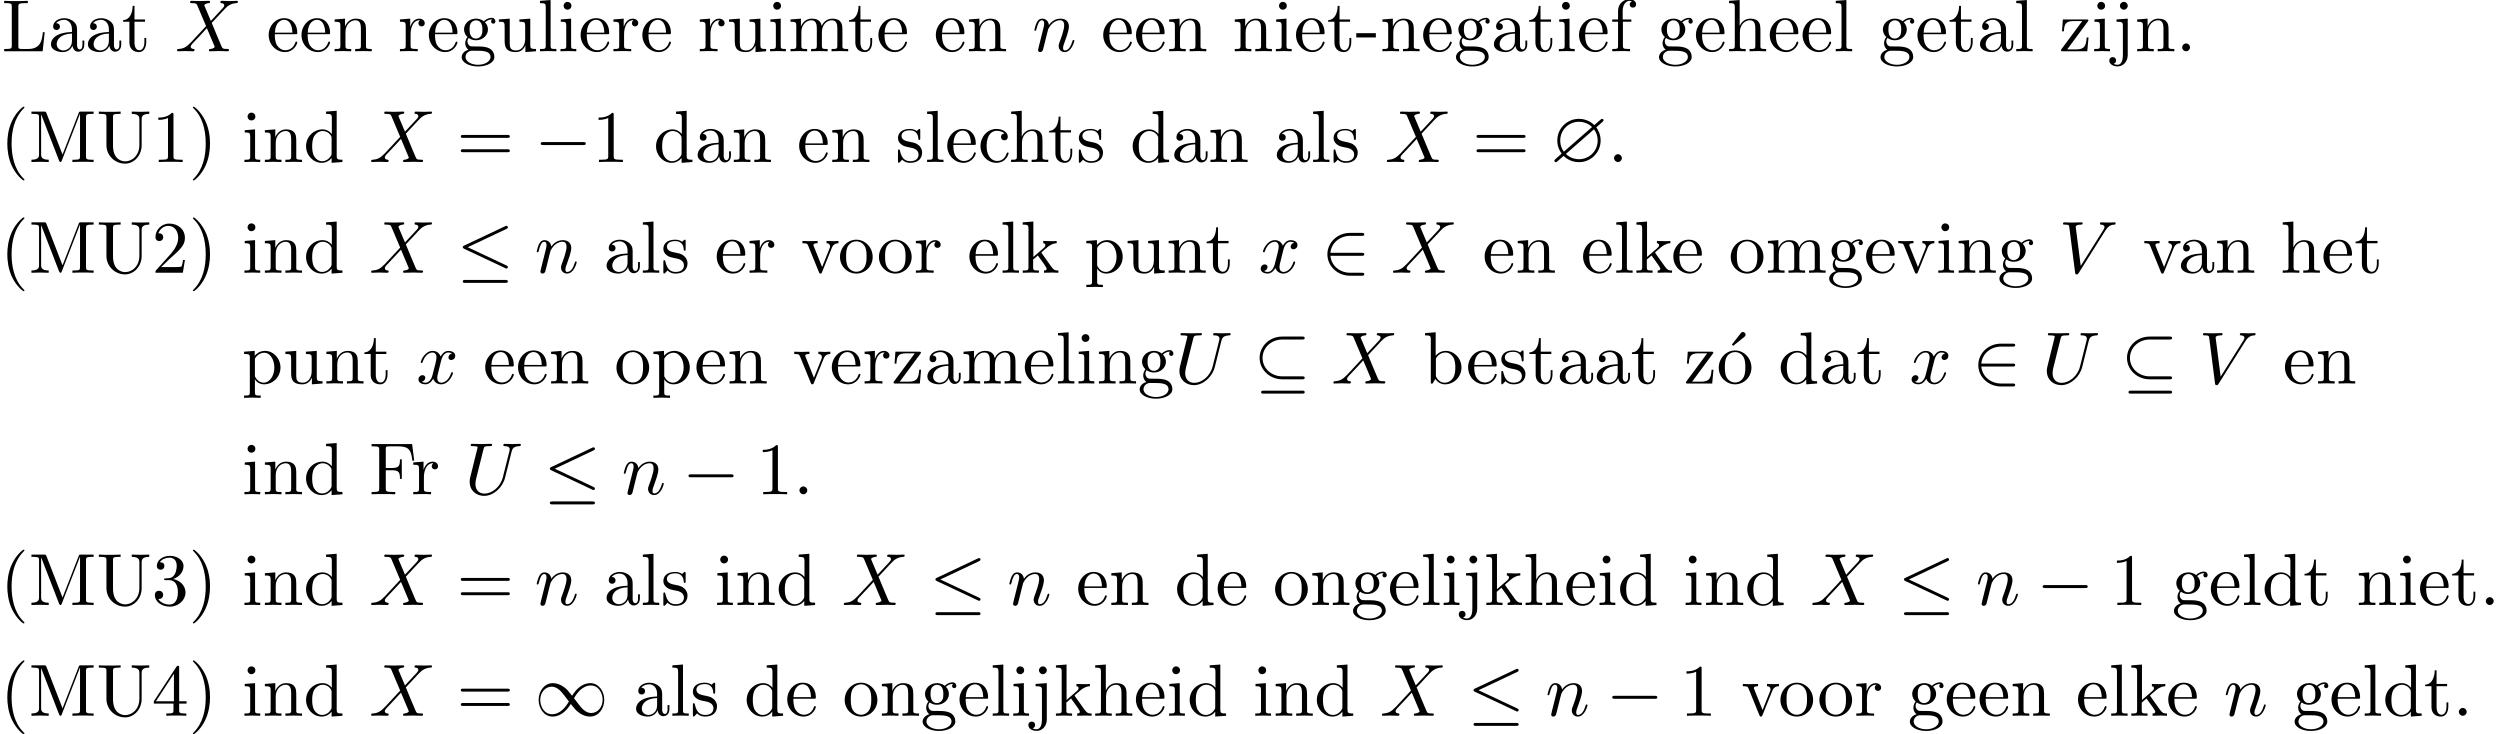 <?xml version='1.0' encoding='UTF-8'?>
<!-- This file was generated by dvisvgm 3.1.1 -->
<svg version='1.1' xmlns='http://www.w3.org/2000/svg' xmlns:xlink='http://www.w3.org/1999/xlink' width='337.339pt' height='99.073pt' viewBox='3.186 -96.582 337.339 99.073'>
<defs>
<path id='g3-19' d='M3.736-6.296C3.826-6.366 3.905-6.476 3.905-6.595C3.905-6.775 3.726-6.954 3.547-6.954C3.397-6.954 3.288-6.844 3.248-6.785L2.052-5.26L2.222-5.081L3.736-6.296Z'/>
<path id='g3-40' d='M3.298 2.391C3.298 2.361 3.298 2.341 3.128 2.172C1.883 .917 1.564-.966 1.564-2.491C1.564-4.224 1.943-5.958 3.168-7.203C3.298-7.323 3.298-7.342 3.298-7.372C3.298-7.442 3.258-7.472 3.198-7.472C3.098-7.472 2.202-6.795 1.614-5.529C1.106-4.433 .986-3.328 .986-2.491C.986-1.714 1.096-.508 1.644 .618C2.242 1.843 3.098 2.491 3.198 2.491C3.258 2.491 3.298 2.461 3.298 2.391Z'/>
<path id='g3-41' d='M2.879-2.491C2.879-3.268 2.77-4.473 2.222-5.599C1.624-6.824 .767-7.472 .667-7.472C.608-7.472 .568-7.432 .568-7.372C.568-7.342 .568-7.323 .757-7.143C1.733-6.157 2.301-4.573 2.301-2.491C2.301-.787 1.933 .966 .697 2.222C.568 2.341 .568 2.361 .568 2.391C.568 2.451 .608 2.491 .667 2.491C.767 2.491 1.664 1.813 2.252 .548C2.76-.548 2.879-1.654 2.879-2.491Z'/>
<path id='g3-45' d='M2.75-1.863V-2.441H.11V-1.863H2.75Z'/>
<path id='g3-46' d='M1.913-.528C1.913-.817 1.674-1.056 1.385-1.056S.857-.817 .857-.528S1.096 0 1.385 0S1.913-.239 1.913-.528Z'/>
<path id='g3-49' d='M2.929-6.376C2.929-6.615 2.929-6.635 2.7-6.635C2.082-5.998 1.205-5.998 .887-5.998V-5.689C1.086-5.689 1.674-5.689 2.192-5.948V-.787C2.192-.428 2.162-.309 1.265-.309H.946V0C1.295-.03 2.162-.03 2.56-.03S3.826-.03 4.174 0V-.309H3.856C2.959-.309 2.929-.418 2.929-.787V-6.376Z'/>
<path id='g3-50' d='M1.265-.767L2.321-1.793C3.875-3.168 4.473-3.706 4.473-4.702C4.473-5.838 3.577-6.635 2.361-6.635C1.235-6.635 .498-5.719 .498-4.832C.498-4.274 .996-4.274 1.026-4.274C1.196-4.274 1.544-4.394 1.544-4.802C1.544-5.061 1.365-5.32 1.016-5.32C.936-5.32 .917-5.32 .887-5.31C1.116-5.958 1.654-6.326 2.232-6.326C3.138-6.326 3.567-5.519 3.567-4.702C3.567-3.905 3.068-3.118 2.521-2.501L.608-.369C.498-.259 .498-.239 .498 0H4.194L4.473-1.733H4.224C4.174-1.435 4.105-.996 4.005-.847C3.935-.767 3.278-.767 3.059-.767H1.265Z'/>
<path id='g3-51' d='M2.889-3.507C3.706-3.776 4.284-4.473 4.284-5.26C4.284-6.077 3.407-6.635 2.451-6.635C1.445-6.635 .687-6.037 .687-5.28C.687-4.951 .907-4.762 1.196-4.762C1.504-4.762 1.704-4.981 1.704-5.27C1.704-5.768 1.235-5.768 1.086-5.768C1.395-6.257 2.052-6.386 2.411-6.386C2.819-6.386 3.367-6.167 3.367-5.27C3.367-5.151 3.347-4.573 3.088-4.134C2.79-3.656 2.451-3.626 2.202-3.616C2.122-3.606 1.883-3.587 1.813-3.587C1.733-3.577 1.664-3.567 1.664-3.467C1.664-3.357 1.733-3.357 1.903-3.357H2.341C3.158-3.357 3.527-2.68 3.527-1.704C3.527-.349 2.839-.06 2.401-.06C1.973-.06 1.225-.229 .877-.817C1.225-.767 1.534-.986 1.534-1.365C1.534-1.724 1.265-1.923 .976-1.923C.737-1.923 .418-1.783 .418-1.345C.418-.438 1.345 .219 2.431 .219C3.646 .219 4.553-.687 4.553-1.704C4.553-2.521 3.925-3.298 2.889-3.507Z'/>
<path id='g3-52' d='M2.929-1.644V-.777C2.929-.418 2.909-.309 2.172-.309H1.963V0C2.371-.03 2.889-.03 3.308-.03S4.254-.03 4.663 0V-.309H4.453C3.716-.309 3.696-.418 3.696-.777V-1.644H4.692V-1.953H3.696V-6.486C3.696-6.685 3.696-6.745 3.537-6.745C3.447-6.745 3.417-6.745 3.337-6.625L.279-1.953V-1.644H2.929ZM2.989-1.953H.558L2.989-5.669V-1.953Z'/>
<path id='g3-61' d='M6.844-3.258C6.994-3.258 7.183-3.258 7.183-3.457S6.994-3.656 6.854-3.656H.887C.747-3.656 .558-3.656 .558-3.457S.747-3.258 .897-3.258H6.844ZM6.854-1.325C6.994-1.325 7.183-1.325 7.183-1.524S6.994-1.724 6.844-1.724H.897C.747-1.724 .558-1.724 .558-1.524S.747-1.325 .887-1.325H6.854Z'/>
<path id='g3-70' d='M5.798-6.775H.329V-6.466H.568C1.335-6.466 1.355-6.356 1.355-5.998V-.777C1.355-.418 1.335-.309 .568-.309H.329V0C.677-.03 1.455-.03 1.843-.03C2.252-.03 3.158-.03 3.517 0V-.309H3.188C2.242-.309 2.242-.438 2.242-.787V-3.238H3.098C4.055-3.238 4.154-2.919 4.154-2.072H4.403V-4.712H4.154C4.154-3.875 4.055-3.547 3.098-3.547H2.242V-6.067C2.242-6.396 2.262-6.466 2.73-6.466H3.925C5.42-6.466 5.669-5.908 5.828-4.533H6.077L5.798-6.775Z'/>
<path id='g3-76' d='M5.798-2.57H5.549C5.44-1.554 5.3-.309 3.547-.309H2.73C2.262-.309 2.242-.379 2.242-.707V-6.017C2.242-6.356 2.242-6.496 3.188-6.496H3.517V-6.804C3.158-6.775 2.252-6.775 1.843-6.775C1.455-6.775 .677-6.775 .329-6.804V-6.496H.568C1.335-6.496 1.355-6.386 1.355-6.027V-.777C1.355-.418 1.335-.309 .568-.309H.329V0H5.519L5.798-2.57Z'/>
<path id='g3-77' d='M2.401-6.585C2.311-6.804 2.281-6.804 2.052-6.804H.369V-6.496H.608C1.375-6.496 1.395-6.386 1.395-6.027V-1.046C1.395-.777 1.395-.309 .369-.309V0C.717-.01 1.205-.03 1.534-.03S2.351-.01 2.7 0V-.309C1.674-.309 1.674-.777 1.674-1.046V-6.416H1.684L4.085-.219C4.134-.09 4.184 0 4.284 0C4.394 0 4.423-.08 4.463-.189L6.914-6.496H6.924V-.777C6.924-.418 6.904-.309 6.137-.309H5.898V0C6.267-.03 6.944-.03 7.333-.03S8.389-.03 8.757 0V-.309H8.518C7.751-.309 7.731-.418 7.731-.777V-6.027C7.731-6.386 7.751-6.496 8.518-6.496H8.757V-6.804H7.073C6.814-6.804 6.814-6.795 6.745-6.615L4.563-1.006L2.401-6.585Z'/>
<path id='g3-85' d='M5.798-2.301C5.798-.887 4.832-.09 3.885-.09C3.417-.09 2.242-.339 2.242-2.232V-6.027C2.242-6.386 2.262-6.496 3.029-6.496H3.268V-6.804C2.919-6.775 2.182-6.775 1.803-6.775S.677-6.775 .329-6.804V-6.496H.568C1.335-6.496 1.355-6.386 1.355-6.027V-2.271C1.355-.867 2.511 .219 3.866 .219C5.011 .219 5.908-.707 6.077-1.843C6.107-2.042 6.107-2.132 6.107-2.531V-5.719C6.107-6.047 6.107-6.496 7.133-6.496V-6.804C6.775-6.795 6.296-6.775 5.958-6.775C5.609-6.775 5.131-6.795 4.772-6.804V-6.496C5.798-6.496 5.798-6.027 5.798-5.758V-2.301Z'/>
<path id='g3-97' d='M3.318-.757C3.357-.359 3.626 .06 4.095 .06C4.304 .06 4.912-.08 4.912-.887V-1.445H4.663V-.887C4.663-.309 4.413-.249 4.304-.249C3.975-.249 3.935-.697 3.935-.747V-2.74C3.935-3.158 3.935-3.547 3.577-3.915C3.188-4.304 2.69-4.463 2.212-4.463C1.395-4.463 .707-3.995 .707-3.337C.707-3.039 .907-2.869 1.166-2.869C1.445-2.869 1.624-3.068 1.624-3.328C1.624-3.447 1.574-3.776 1.116-3.786C1.385-4.134 1.873-4.244 2.192-4.244C2.68-4.244 3.248-3.856 3.248-2.969V-2.6C2.74-2.57 2.042-2.54 1.415-2.242C.667-1.903 .418-1.385 .418-.946C.418-.139 1.385 .11 2.012 .11C2.67 .11 3.128-.289 3.318-.757ZM3.248-2.391V-1.395C3.248-.448 2.531-.11 2.082-.11C1.594-.11 1.186-.458 1.186-.956C1.186-1.504 1.604-2.331 3.248-2.391Z'/>
<path id='g3-98' d='M1.714-3.756V-6.914L.279-6.804V-6.496C.976-6.496 1.056-6.426 1.056-5.938V0H1.305C1.315-.01 1.395-.149 1.664-.618C1.813-.389 2.232 .11 2.969 .11C4.154 .11 5.191-.867 5.191-2.152C5.191-3.417 4.214-4.403 3.078-4.403C2.301-4.403 1.873-3.935 1.714-3.756ZM1.743-1.136V-3.188C1.743-3.377 1.743-3.387 1.853-3.547C2.242-4.105 2.79-4.184 3.029-4.184C3.477-4.184 3.836-3.925 4.075-3.547C4.334-3.138 4.364-2.57 4.364-2.162C4.364-1.793 4.344-1.196 4.055-.747C3.846-.438 3.467-.11 2.929-.11C2.481-.11 2.122-.349 1.883-.717C1.743-.927 1.743-.956 1.743-1.136Z'/>
<path id='g3-99' d='M1.166-2.172C1.166-3.796 1.983-4.214 2.511-4.214C2.6-4.214 3.228-4.204 3.577-3.846C3.168-3.816 3.108-3.517 3.108-3.387C3.108-3.128 3.288-2.929 3.567-2.929C3.826-2.929 4.025-3.098 4.025-3.397C4.025-4.075 3.268-4.463 2.501-4.463C1.255-4.463 .339-3.387 .339-2.152C.339-.877 1.325 .11 2.481 .11C3.816 .11 4.134-1.086 4.134-1.186S4.035-1.285 4.005-1.285C3.915-1.285 3.895-1.245 3.875-1.186C3.587-.259 2.939-.139 2.57-.139C2.042-.139 1.166-.568 1.166-2.172Z'/>
<path id='g3-100' d='M3.786-.548V.11L5.25 0V-.309C4.553-.309 4.473-.379 4.473-.867V-6.914L3.039-6.804V-6.496C3.736-6.496 3.816-6.426 3.816-5.938V-3.786C3.527-4.144 3.098-4.403 2.56-4.403C1.385-4.403 .339-3.427 .339-2.142C.339-.877 1.315 .11 2.451 .11C3.088 .11 3.537-.229 3.786-.548ZM3.786-3.218V-1.176C3.786-.996 3.786-.976 3.676-.807C3.377-.329 2.929-.11 2.501-.11C2.052-.11 1.694-.369 1.455-.747C1.196-1.156 1.166-1.724 1.166-2.132C1.166-2.501 1.186-3.098 1.474-3.547C1.684-3.856 2.062-4.184 2.6-4.184C2.949-4.184 3.367-4.035 3.676-3.587C3.786-3.417 3.786-3.397 3.786-3.218Z'/>
<path id='g3-101' d='M1.116-2.511C1.176-3.995 2.012-4.244 2.351-4.244C3.377-4.244 3.477-2.899 3.477-2.511H1.116ZM1.106-2.301H3.885C4.105-2.301 4.134-2.301 4.134-2.511C4.134-3.497 3.597-4.463 2.351-4.463C1.196-4.463 .279-3.437 .279-2.192C.279-.857 1.325 .11 2.471 .11C3.686 .11 4.134-.996 4.134-1.186C4.134-1.285 4.055-1.305 4.005-1.305C3.915-1.305 3.895-1.245 3.875-1.166C3.527-.139 2.63-.139 2.531-.139C2.032-.139 1.634-.438 1.405-.807C1.106-1.285 1.106-1.943 1.106-2.301Z'/>
<path id='g3-102' d='M1.743-4.294V-5.45C1.743-6.326 2.222-6.804 2.66-6.804C2.69-6.804 2.839-6.804 2.989-6.735C2.869-6.695 2.69-6.565 2.69-6.316C2.69-6.087 2.849-5.888 3.118-5.888C3.407-5.888 3.557-6.087 3.557-6.326C3.557-6.695 3.188-7.024 2.66-7.024C1.963-7.024 1.116-6.496 1.116-5.44V-4.294H.329V-3.985H1.116V-.757C1.116-.309 1.006-.309 .339-.309V0C.727-.01 1.196-.03 1.474-.03C1.873-.03 2.341-.03 2.74 0V-.309H2.531C1.793-.309 1.773-.418 1.773-.777V-3.985H2.909V-4.294H1.743Z'/>
<path id='g3-103' d='M2.212-1.714C1.345-1.714 1.345-2.71 1.345-2.939C1.345-3.208 1.355-3.527 1.504-3.776C1.584-3.895 1.813-4.174 2.212-4.174C3.078-4.174 3.078-3.178 3.078-2.949C3.078-2.68 3.068-2.361 2.919-2.112C2.839-1.993 2.61-1.714 2.212-1.714ZM1.056-1.325C1.056-1.365 1.056-1.594 1.225-1.793C1.614-1.514 2.022-1.484 2.212-1.484C3.138-1.484 3.826-2.172 3.826-2.939C3.826-3.308 3.666-3.676 3.417-3.905C3.776-4.244 4.134-4.294 4.314-4.294C4.334-4.294 4.384-4.294 4.413-4.284C4.304-4.244 4.254-4.134 4.254-4.015C4.254-3.846 4.384-3.726 4.543-3.726C4.643-3.726 4.832-3.796 4.832-4.025C4.832-4.194 4.712-4.513 4.324-4.513C4.125-4.513 3.686-4.453 3.268-4.045C2.849-4.374 2.431-4.403 2.212-4.403C1.285-4.403 .598-3.716 .598-2.949C.598-2.511 .817-2.132 1.066-1.923C.936-1.773 .757-1.445 .757-1.096C.757-.787 .887-.408 1.196-.209C.598-.04 .279 .389 .279 .787C.279 1.504 1.265 2.052 2.481 2.052C3.656 2.052 4.692 1.544 4.692 .767C4.692 .418 4.553-.09 4.045-.369C3.517-.648 2.939-.648 2.331-.648C2.082-.648 1.654-.648 1.584-.658C1.265-.697 1.056-1.006 1.056-1.325ZM2.491 1.823C1.484 1.823 .797 1.315 .797 .787C.797 .329 1.176-.04 1.614-.07H2.202C3.059-.07 4.174-.07 4.174 .787C4.174 1.325 3.467 1.823 2.491 1.823Z'/>
<path id='g3-104' d='M1.096-.757C1.096-.309 .986-.309 .319-.309V0C.667-.01 1.176-.03 1.445-.03C1.704-.03 2.222-.01 2.56 0V-.309C1.893-.309 1.783-.309 1.783-.757V-2.59C1.783-3.626 2.491-4.184 3.128-4.184C3.756-4.184 3.866-3.646 3.866-3.078V-.757C3.866-.309 3.756-.309 3.088-.309V0C3.437-.01 3.945-.03 4.214-.03C4.473-.03 4.991-.01 5.33 0V-.309C4.812-.309 4.563-.309 4.553-.608V-2.511C4.553-3.367 4.553-3.676 4.244-4.035C4.105-4.204 3.776-4.403 3.198-4.403C2.361-4.403 1.923-3.806 1.753-3.427V-6.914L.319-6.804V-6.496C1.016-6.496 1.096-6.426 1.096-5.938V-.757Z'/>
<path id='g3-105' d='M1.763-4.403L.369-4.294V-3.985C1.016-3.985 1.106-3.925 1.106-3.437V-.757C1.106-.309 .996-.309 .329-.309V0C.648-.01 1.186-.03 1.425-.03C1.773-.03 2.122-.01 2.461 0V-.309C1.803-.309 1.763-.359 1.763-.747V-4.403ZM1.803-6.137C1.803-6.456 1.554-6.665 1.275-6.665C.966-6.665 .747-6.396 .747-6.137C.747-5.868 .966-5.609 1.275-5.609C1.554-5.609 1.803-5.818 1.803-6.137Z'/>
<path id='g3-106' d='M2.092-4.403L.578-4.294V-3.985C1.345-3.985 1.435-3.915 1.435-3.427V.518C1.435 .966 1.345 1.823 .707 1.823C.658 1.823 .428 1.823 .169 1.694C.319 1.654 .518 1.514 .518 1.245C.518 .986 .339 .787 .06 .787S-.399 .986-.399 1.245C-.399 1.763 .159 2.042 .727 2.042C1.474 2.042 2.092 1.405 2.092 .498V-4.403ZM2.092-6.137C2.092-6.426 1.853-6.665 1.564-6.665S1.036-6.426 1.036-6.137S1.275-5.609 1.564-5.609S2.092-5.848 2.092-6.137Z'/>
<path id='g3-107' d='M1.056-.757C1.056-.309 .946-.309 .279-.309V0C.608-.01 1.076-.03 1.365-.03C1.664-.03 2.062-.02 2.461 0V-.309C1.793-.309 1.684-.309 1.684-.757V-1.783L2.321-2.331C3.088-1.275 3.507-.717 3.507-.538C3.507-.349 3.337-.309 3.148-.309V0C3.427-.01 4.015-.03 4.224-.03C4.513-.03 4.802-.02 5.091 0V-.309C4.722-.309 4.503-.309 4.125-.837L2.859-2.62C2.849-2.64 2.8-2.7 2.8-2.73C2.8-2.77 3.507-3.367 3.606-3.447C4.234-3.955 4.653-3.975 4.862-3.985V-4.294C4.573-4.264 4.443-4.264 4.164-4.264C3.806-4.264 3.188-4.284 3.049-4.294V-3.985C3.238-3.975 3.337-3.866 3.337-3.736C3.337-3.537 3.198-3.417 3.118-3.347L1.714-2.132V-6.914L.279-6.804V-6.496C.976-6.496 1.056-6.426 1.056-5.938V-.757Z'/>
<path id='g3-108' d='M1.763-6.914L.329-6.804V-6.496C1.026-6.496 1.106-6.426 1.106-5.938V-.757C1.106-.309 .996-.309 .329-.309V0C.658-.01 1.186-.03 1.435-.03S2.172-.01 2.54 0V-.309C1.873-.309 1.763-.309 1.763-.757V-6.914Z'/>
<path id='g3-109' d='M1.096-3.427V-.757C1.096-.309 .986-.309 .319-.309V0C.667-.01 1.176-.03 1.445-.03C1.704-.03 2.222-.01 2.56 0V-.309C1.893-.309 1.783-.309 1.783-.757V-2.59C1.783-3.626 2.491-4.184 3.128-4.184C3.756-4.184 3.866-3.646 3.866-3.078V-.757C3.866-.309 3.756-.309 3.088-.309V0C3.437-.01 3.945-.03 4.214-.03C4.473-.03 4.991-.01 5.33 0V-.309C4.663-.309 4.553-.309 4.553-.757V-2.59C4.553-3.626 5.26-4.184 5.898-4.184C6.526-4.184 6.635-3.646 6.635-3.078V-.757C6.635-.309 6.526-.309 5.858-.309V0C6.207-.01 6.715-.03 6.984-.03C7.243-.03 7.761-.01 8.1 0V-.309C7.582-.309 7.333-.309 7.323-.608V-2.511C7.323-3.367 7.323-3.676 7.014-4.035C6.874-4.204 6.545-4.403 5.968-4.403C5.131-4.403 4.692-3.806 4.523-3.427C4.384-4.294 3.646-4.403 3.198-4.403C2.471-4.403 2.002-3.975 1.724-3.357V-4.403L.319-4.294V-3.985C1.016-3.985 1.096-3.915 1.096-3.427Z'/>
<path id='g3-110' d='M1.096-3.427V-.757C1.096-.309 .986-.309 .319-.309V0C.667-.01 1.176-.03 1.445-.03C1.704-.03 2.222-.01 2.56 0V-.309C1.893-.309 1.783-.309 1.783-.757V-2.59C1.783-3.626 2.491-4.184 3.128-4.184C3.756-4.184 3.866-3.646 3.866-3.078V-.757C3.866-.309 3.756-.309 3.088-.309V0C3.437-.01 3.945-.03 4.214-.03C4.473-.03 4.991-.01 5.33 0V-.309C4.812-.309 4.563-.309 4.553-.608V-2.511C4.553-3.367 4.553-3.676 4.244-4.035C4.105-4.204 3.776-4.403 3.198-4.403C2.471-4.403 2.002-3.975 1.724-3.357V-4.403L.319-4.294V-3.985C1.016-3.985 1.096-3.915 1.096-3.427Z'/>
<path id='g3-111' d='M4.692-2.132C4.692-3.407 3.696-4.463 2.491-4.463C1.245-4.463 .279-3.377 .279-2.132C.279-.847 1.315 .11 2.481 .11C3.686 .11 4.692-.867 4.692-2.132ZM2.491-.139C2.062-.139 1.624-.349 1.355-.807C1.106-1.245 1.106-1.853 1.106-2.212C1.106-2.6 1.106-3.138 1.345-3.577C1.614-4.035 2.082-4.244 2.481-4.244C2.919-4.244 3.347-4.025 3.606-3.597S3.866-2.59 3.866-2.212C3.866-1.853 3.866-1.315 3.646-.877C3.427-.428 2.989-.139 2.491-.139Z'/>
<path id='g3-112' d='M1.714-3.746V-4.403L.279-4.294V-3.985C.986-3.985 1.056-3.925 1.056-3.487V1.176C1.056 1.624 .946 1.624 .279 1.624V1.933C.618 1.923 1.136 1.903 1.395 1.903C1.664 1.903 2.172 1.923 2.521 1.933V1.624C1.853 1.624 1.743 1.624 1.743 1.176V-.498V-.588C1.793-.428 2.212 .11 2.969 .11C4.154 .11 5.191-.867 5.191-2.152C5.191-3.417 4.224-4.403 3.108-4.403C2.331-4.403 1.913-3.965 1.714-3.746ZM1.743-1.136V-3.357C2.032-3.866 2.521-4.154 3.029-4.154C3.756-4.154 4.364-3.278 4.364-2.152C4.364-.946 3.666-.11 2.929-.11C2.531-.11 2.152-.309 1.883-.717C1.743-.927 1.743-.936 1.743-1.136Z'/>
<path id='g3-114' d='M1.664-3.308V-4.403L.279-4.294V-3.985C.976-3.985 1.056-3.915 1.056-3.427V-.757C1.056-.309 .946-.309 .279-.309V0C.667-.01 1.136-.03 1.415-.03C1.813-.03 2.281-.03 2.68 0V-.309H2.471C1.733-.309 1.714-.418 1.714-.777V-2.311C1.714-3.298 2.132-4.184 2.889-4.184C2.959-4.184 2.979-4.184 2.999-4.174C2.969-4.164 2.77-4.045 2.77-3.786C2.77-3.507 2.979-3.357 3.198-3.357C3.377-3.357 3.626-3.477 3.626-3.796S3.318-4.403 2.889-4.403C2.162-4.403 1.803-3.736 1.664-3.308Z'/>
<path id='g3-115' d='M2.072-1.933C2.291-1.893 3.108-1.733 3.108-1.016C3.108-.508 2.76-.11 1.983-.11C1.146-.11 .787-.677 .598-1.524C.568-1.654 .558-1.694 .458-1.694C.329-1.694 .329-1.624 .329-1.445V-.13C.329 .04 .329 .11 .438 .11C.488 .11 .498 .1 .687-.09C.707-.11 .707-.13 .887-.319C1.325 .1 1.773 .11 1.983 .11C3.128 .11 3.587-.558 3.587-1.275C3.587-1.803 3.288-2.102 3.168-2.222C2.839-2.54 2.451-2.62 2.032-2.7C1.474-2.809 .807-2.939 .807-3.517C.807-3.866 1.066-4.274 1.923-4.274C3.019-4.274 3.068-3.377 3.088-3.068C3.098-2.979 3.188-2.979 3.208-2.979C3.337-2.979 3.337-3.029 3.337-3.218V-4.224C3.337-4.394 3.337-4.463 3.228-4.463C3.178-4.463 3.158-4.463 3.029-4.344C2.999-4.304 2.899-4.214 2.859-4.184C2.481-4.463 2.072-4.463 1.923-4.463C.707-4.463 .329-3.796 .329-3.238C.329-2.889 .488-2.61 .757-2.391C1.076-2.132 1.355-2.072 2.072-1.933Z'/>
<path id='g3-116' d='M1.724-3.985H3.148V-4.294H1.724V-6.127H1.474C1.465-5.31 1.166-4.244 .189-4.204V-3.985H1.036V-1.235C1.036-.01 1.963 .11 2.321 .11C3.029 .11 3.308-.598 3.308-1.235V-1.803H3.059V-1.255C3.059-.518 2.76-.139 2.391-.139C1.724-.139 1.724-1.046 1.724-1.215V-3.985Z'/>
<path id='g3-117' d='M3.895-.787V.11L5.33 0V-.309C4.633-.309 4.553-.379 4.553-.867V-4.403L3.088-4.294V-3.985C3.786-3.985 3.866-3.915 3.866-3.427V-1.654C3.866-.787 3.387-.11 2.66-.11C1.823-.11 1.783-.578 1.783-1.096V-4.403L.319-4.294V-3.985C1.096-3.985 1.096-3.955 1.096-3.068V-1.574C1.096-.797 1.096 .11 2.61 .11C3.168 .11 3.606-.169 3.895-.787Z'/>
<path id='g3-118' d='M4.144-3.318C4.234-3.547 4.403-3.975 5.061-3.985V-4.294C4.832-4.274 4.543-4.264 4.314-4.264C4.075-4.264 3.616-4.284 3.447-4.294V-3.985C3.816-3.975 3.925-3.746 3.925-3.557C3.925-3.467 3.905-3.427 3.866-3.318L2.849-.777L1.733-3.557C1.674-3.686 1.674-3.706 1.674-3.726C1.674-3.985 2.062-3.985 2.242-3.985V-4.294C1.943-4.284 1.385-4.264 1.156-4.264C.887-4.264 .488-4.274 .189-4.294V-3.985C.817-3.985 .857-3.925 .986-3.616L2.421-.08C2.481 .06 2.501 .11 2.63 .11S2.8 .02 2.839-.08L4.144-3.318Z'/>
<path id='g3-122' d='M3.885-3.995C3.975-4.105 3.975-4.125 3.975-4.164C3.975-4.294 3.895-4.294 3.716-4.294H.528L.418-2.69H.667C.727-3.706 .917-4.075 2.012-4.075H3.148L.369-.319C.279-.209 .279-.189 .279-.139C.279 0 .349 0 .538 0H3.826L3.995-1.863H3.746C3.656-.687 3.447-.249 2.291-.249H1.116L3.885-3.995Z'/>
<path id='g2-58' d='M1.913-.528C1.913-.817 1.674-1.056 1.385-1.056S.857-.817 .857-.528S1.096 0 1.385 0S1.913-.239 1.913-.528Z'/>
<path id='g2-85' d='M6.326-5.758C6.426-6.167 6.605-6.466 7.402-6.496C7.452-6.496 7.572-6.506 7.572-6.695C7.572-6.705 7.572-6.804 7.442-6.804C7.113-6.804 6.765-6.775 6.426-6.775S5.719-6.804 5.39-6.804C5.33-6.804 5.21-6.804 5.21-6.605C5.21-6.496 5.31-6.496 5.39-6.496C5.958-6.486 6.067-6.276 6.067-6.057C6.067-6.027 6.047-5.878 6.037-5.848L5.141-2.291C4.802-.956 3.656-.09 2.66-.09C1.983-.09 1.445-.528 1.445-1.385C1.445-1.405 1.445-1.724 1.554-2.162L2.521-6.037C2.61-6.396 2.63-6.496 3.357-6.496C3.616-6.496 3.696-6.496 3.696-6.695C3.696-6.804 3.587-6.804 3.557-6.804C3.278-6.804 2.56-6.775 2.281-6.775C1.993-6.775 1.285-6.804 .996-6.804C.917-6.804 .807-6.804 .807-6.605C.807-6.496 .897-6.496 1.086-6.496C1.106-6.496 1.295-6.496 1.465-6.476C1.644-6.456 1.733-6.446 1.733-6.316C1.733-6.257 1.624-5.838 1.564-5.609L1.345-4.732C1.255-4.344 .777-2.461 .737-2.271C.667-1.993 .667-1.843 .667-1.694C.667-.478 1.574 .219 2.62 .219C3.875 .219 5.111-.907 5.44-2.222L6.326-5.758Z'/>
<path id='g2-86' d='M6.257-5.669C6.745-6.446 7.163-6.476 7.532-6.496C7.651-6.506 7.661-6.675 7.661-6.685C7.661-6.765 7.611-6.804 7.532-6.804C7.273-6.804 6.984-6.775 6.715-6.775C6.386-6.775 6.047-6.804 5.729-6.804C5.669-6.804 5.539-6.804 5.539-6.615C5.539-6.506 5.629-6.496 5.699-6.496C5.968-6.476 6.157-6.376 6.157-6.167C6.157-6.017 6.007-5.798 6.007-5.788L2.949-.927L2.271-6.197C2.271-6.366 2.501-6.496 2.959-6.496C3.098-6.496 3.208-6.496 3.208-6.695C3.208-6.785 3.128-6.804 3.068-6.804C2.67-6.804 2.242-6.775 1.833-6.775C1.654-6.775 1.465-6.785 1.285-6.785S.917-6.804 .747-6.804C.677-6.804 .558-6.804 .558-6.615C.558-6.496 .648-6.496 .807-6.496C1.365-6.496 1.375-6.406 1.405-6.157L2.192-.01C2.222 .189 2.262 .219 2.391 .219C2.55 .219 2.59 .169 2.67 .04L6.257-5.669Z'/>
<path id='g2-88' d='M4.832-4.095L3.995-6.077C3.965-6.157 3.945-6.197 3.945-6.207C3.945-6.267 4.115-6.456 4.533-6.496C4.633-6.506 4.732-6.516 4.732-6.685C4.732-6.804 4.613-6.804 4.583-6.804C4.174-6.804 3.746-6.775 3.328-6.775C3.078-6.775 2.461-6.804 2.212-6.804C2.152-6.804 2.032-6.804 2.032-6.605C2.032-6.496 2.132-6.496 2.262-6.496C2.859-6.496 2.919-6.396 3.009-6.177L4.184-3.397L2.082-1.136L1.953-1.026C1.465-.498 .996-.339 .488-.309C.359-.299 .269-.299 .269-.11C.269-.1 .269 0 .399 0C.697 0 1.026-.03 1.335-.03C1.704-.03 2.092 0 2.451 0C2.511 0 2.63 0 2.63-.199C2.63-.299 2.531-.309 2.511-.309C2.421-.319 2.112-.339 2.112-.618C2.112-.777 2.262-.936 2.381-1.066L3.397-2.142L4.294-3.118L5.3-.737C5.34-.628 5.35-.618 5.35-.598C5.35-.518 5.161-.349 4.772-.309C4.663-.299 4.573-.289 4.573-.12C4.573 0 4.682 0 4.722 0C5.001 0 5.699-.03 5.978-.03C6.227-.03 6.834 0 7.083 0C7.153 0 7.273 0 7.273-.189C7.273-.309 7.173-.309 7.093-.309C6.426-.319 6.406-.349 6.237-.747C5.848-1.674 5.181-3.228 4.951-3.826C5.629-4.523 6.675-5.709 6.994-5.988C7.283-6.227 7.661-6.466 8.259-6.496C8.389-6.506 8.478-6.506 8.478-6.695C8.478-6.705 8.478-6.804 8.349-6.804C8.05-6.804 7.721-6.775 7.412-6.775C7.044-6.775 6.665-6.804 6.306-6.804C6.247-6.804 6.117-6.804 6.117-6.605C6.117-6.535 6.167-6.506 6.237-6.496C6.326-6.486 6.635-6.466 6.635-6.187C6.635-6.047 6.526-5.918 6.446-5.828L4.832-4.095Z'/>
<path id='g2-110' d='M.877-.588C.847-.438 .787-.209 .787-.159C.787 .02 .927 .11 1.076 .11C1.196 .11 1.375 .03 1.445-.169C1.455-.189 1.574-.658 1.634-.907L1.853-1.803C1.913-2.022 1.973-2.242 2.022-2.471C2.062-2.64 2.142-2.929 2.152-2.969C2.301-3.278 2.829-4.184 3.776-4.184C4.224-4.184 4.314-3.816 4.314-3.487C4.314-2.869 3.826-1.594 3.666-1.166C3.577-.936 3.567-.817 3.567-.707C3.567-.239 3.915 .11 4.384 .11C5.32 .11 5.689-1.345 5.689-1.425C5.689-1.524 5.599-1.524 5.569-1.524C5.469-1.524 5.469-1.494 5.42-1.345C5.22-.667 4.892-.11 4.403-.11C4.234-.11 4.164-.209 4.164-.438C4.164-.687 4.254-.927 4.344-1.146C4.533-1.674 4.951-2.77 4.951-3.337C4.951-4.005 4.523-4.403 3.806-4.403C2.909-4.403 2.421-3.766 2.252-3.537C2.202-4.095 1.793-4.403 1.335-4.403S.687-4.015 .588-3.836C.428-3.497 .289-2.909 .289-2.869C.289-2.77 .389-2.77 .408-2.77C.508-2.77 .518-2.78 .578-2.999C.747-3.706 .946-4.184 1.305-4.184C1.504-4.184 1.614-4.055 1.614-3.726C1.614-3.517 1.584-3.407 1.455-2.889L.877-.588Z'/>
<path id='g2-120' d='M3.328-3.009C3.387-3.268 3.616-4.184 4.314-4.184C4.364-4.184 4.603-4.184 4.812-4.055C4.533-4.005 4.334-3.756 4.334-3.517C4.334-3.357 4.443-3.168 4.712-3.168C4.932-3.168 5.25-3.347 5.25-3.746C5.25-4.264 4.663-4.403 4.324-4.403C3.746-4.403 3.397-3.875 3.278-3.646C3.029-4.304 2.491-4.403 2.202-4.403C1.166-4.403 .598-3.118 .598-2.869C.598-2.77 .697-2.77 .717-2.77C.797-2.77 .827-2.79 .847-2.879C1.186-3.935 1.843-4.184 2.182-4.184C2.371-4.184 2.72-4.095 2.72-3.517C2.72-3.208 2.55-2.54 2.182-1.146C2.022-.528 1.674-.11 1.235-.11C1.176-.11 .946-.11 .737-.239C.986-.289 1.205-.498 1.205-.777C1.205-1.046 .986-1.126 .837-1.126C.538-1.126 .289-.867 .289-.548C.289-.09 .787 .11 1.225 .11C1.883 .11 2.242-.588 2.271-.648C2.391-.279 2.75 .11 3.347 .11C4.374 .11 4.941-1.176 4.941-1.425C4.941-1.524 4.852-1.524 4.822-1.524C4.732-1.524 4.712-1.484 4.692-1.415C4.364-.349 3.686-.11 3.367-.11C2.979-.11 2.819-.428 2.819-.767C2.819-.986 2.879-1.205 2.989-1.644L3.328-3.009Z'/>
<path id='g1-0' d='M6.565-2.291C6.735-2.291 6.914-2.291 6.914-2.491S6.735-2.69 6.565-2.69H1.176C1.006-2.69 .827-2.69 .827-2.491S1.006-2.291 1.176-2.291H6.565Z'/>
<path id='g1-18' d='M6.565-5.938C6.735-5.938 6.914-5.938 6.914-6.137S6.735-6.336 6.565-6.336H3.885C2.172-6.336 .827-5.031 .827-3.457C.827-1.853 2.202-.568 3.885-.568H6.565C6.735-.568 6.914-.568 6.914-.767S6.735-.966 6.565-.966H3.905C2.331-.966 1.225-2.132 1.225-3.447C1.225-4.802 2.361-5.938 3.905-5.938H6.565ZM1.375 .966C1.205 .966 1.026 .966 1.026 1.166S1.205 1.365 1.375 1.365H6.565C6.735 1.365 6.914 1.365 6.914 1.166S6.735 .966 6.565 .966H1.375Z'/>
<path id='g1-20' d='M6.725-5.918C6.834-5.968 6.914-6.017 6.914-6.137C6.914-6.247 6.834-6.336 6.715-6.336C6.665-6.336 6.575-6.296 6.535-6.276L1.026-3.676C.857-3.597 .827-3.527 .827-3.447C.827-3.357 .887-3.288 1.026-3.228L6.535-.638C6.665-.568 6.685-.568 6.715-.568C6.824-.568 6.914-.658 6.914-.767C6.914-.857 6.874-.917 6.705-.996L1.494-3.447L6.725-5.918ZM6.565 1.365C6.735 1.365 6.914 1.365 6.914 1.166S6.705 .966 6.555 .966H1.186C1.036 .966 .827 .966 .827 1.166S1.006 1.365 1.176 1.365H6.565Z'/>
<path id='g1-49' d='M5.061-2.7C4.523-3.377 4.403-3.527 4.095-3.776C3.537-4.224 2.979-4.403 2.471-4.403C1.305-4.403 .548-3.308 .548-2.142C.548-.996 1.285 .11 2.431 .11S4.403-.797 4.892-1.594C5.43-.917 5.549-.767 5.858-.518C6.416-.07 6.974 .11 7.482 .11C8.648 .11 9.405-.986 9.405-2.152C9.405-3.298 8.667-4.403 7.522-4.403S5.549-3.497 5.061-2.7ZM5.32-2.361C5.729-3.078 6.466-4.085 7.592-4.085C8.648-4.085 9.186-3.049 9.186-2.152C9.186-1.176 8.518-.369 7.641-.369C7.064-.369 6.615-.787 6.406-.996C6.157-1.265 5.928-1.574 5.32-2.361ZM4.633-1.933C4.224-1.215 3.487-.209 2.361-.209C1.305-.209 .767-1.245 .767-2.142C.767-3.118 1.435-3.925 2.311-3.925C2.889-3.925 3.337-3.507 3.547-3.298C3.796-3.029 4.025-2.72 4.633-1.933Z'/>
<path id='g1-50' d='M5.46-2.291C5.629-2.291 5.808-2.291 5.808-2.491S5.629-2.69 5.46-2.69H1.235C1.355-4.025 2.501-4.981 3.905-4.981H5.46C5.629-4.981 5.808-4.981 5.808-5.181S5.629-5.38 5.46-5.38H3.885C2.182-5.38 .827-4.085 .827-2.491S2.182 .399 3.885 .399H5.46C5.629 .399 5.808 .399 5.808 .199S5.629 0 5.46 0H3.905C2.501 0 1.355-.956 1.235-2.291H5.46Z'/>
<path id='g0-63' d='M7.044-5.41C7.183-5.529 7.183-5.589 7.183-5.629C7.183-5.818 7.004-5.828 6.984-5.828C6.914-5.828 6.884-5.808 6.705-5.649L5.938-4.981C5.729-5.2 4.991-5.828 3.875-5.828C2.281-5.828 .946-4.563 .946-2.909C.946-1.973 1.335-1.425 1.534-1.136C1.375-.986 1.365-.976 .777-.468C.578-.289 .558-.269 .558-.179C.558-.06 .638 .02 .757 .02C.827 .02 .847 .02 1.026-.149L1.803-.827C1.893-.727 2.63 .02 3.866 .02C5.559 .02 6.795-1.355 6.795-2.899C6.795-3.826 6.396-4.403 6.207-4.672C6.217-4.682 6.276-4.732 6.316-4.772L7.044-5.41ZM1.833-1.395C1.345-2.082 1.345-2.68 1.345-2.899C1.345-4.334 2.491-5.43 3.866-5.43C4.932-5.43 5.529-4.822 5.629-4.712L1.833-1.395ZM5.898-4.413C6.227-3.975 6.396-3.477 6.396-2.909C6.396-1.474 5.25-.379 3.875-.379C2.809-.379 2.212-.986 2.112-1.096L5.898-4.413Z'/>
</defs>
<g id='page1'>
<use x='3.421' y='-89.664' xlink:href='#g3-76'/>
<use x='9.648' y='-89.664' xlink:href='#g3-97'/>
<use x='14.629' y='-89.664' xlink:href='#g3-97'/>
<use x='19.611' y='-89.664' xlink:href='#g3-116'/>
<use x='26.806' y='-89.664' xlink:href='#g2-88'/>
<use x='39.162' y='-89.664' xlink:href='#g3-101'/>
<use x='43.59' y='-89.664' xlink:href='#g3-101'/>
<use x='48.018' y='-89.664' xlink:href='#g3-110'/>
<use x='56.874' y='-89.664' xlink:href='#g3-114'/>
<use x='60.776' y='-89.664' xlink:href='#g3-101'/>
<use x='65.203' y='-89.664' xlink:href='#g3-103'/>
<use x='70.185' y='-89.664' xlink:href='#g3-117'/>
<use x='75.72' y='-89.664' xlink:href='#g3-108'/>
<use x='78.487' y='-89.664' xlink:href='#g3-105'/>
<use x='81.254' y='-89.664' xlink:href='#g3-101'/>
<use x='85.682' y='-89.664' xlink:href='#g3-114'/>
<use x='89.584' y='-89.664' xlink:href='#g3-101'/>
<use x='97.333' y='-89.664' xlink:href='#g3-114'/>
<use x='101.235' y='-89.664' xlink:href='#g3-117'/>
<use x='106.77' y='-89.664' xlink:href='#g3-105'/>
<use x='109.537' y='-89.664' xlink:href='#g3-109'/>
<use x='117.563' y='-89.664' xlink:href='#g3-116'/>
<use x='121.437' y='-89.664' xlink:href='#g3-101'/>
<use x='129.186' y='-89.664' xlink:href='#g3-101'/>
<use x='133.614' y='-89.664' xlink:href='#g3-110'/>
<use x='142.469' y='-89.664' xlink:href='#g2-110'/>
<use x='151.77' y='-89.664' xlink:href='#g3-101'/>
<use x='156.198' y='-89.664' xlink:href='#g3-101'/>
<use x='160.626' y='-89.664' xlink:href='#g3-110'/>
<use x='169.482' y='-89.664' xlink:href='#g3-110'/>
<use x='175.016' y='-89.664' xlink:href='#g3-105'/>
<use x='177.784' y='-89.664' xlink:href='#g3-101'/>
<use x='182.212' y='-89.664' xlink:href='#g3-116'/>
<use x='186.086' y='-89.664' xlink:href='#g3-45'/>
<use x='189.407' y='-89.664' xlink:href='#g3-110'/>
<use x='194.942' y='-89.664' xlink:href='#g3-101'/>
<use x='199.37' y='-89.664' xlink:href='#g3-103'/>
<use x='204.351' y='-89.664' xlink:href='#g3-97'/>
<use x='209.332' y='-89.664' xlink:href='#g3-116'/>
<use x='213.207' y='-89.664' xlink:href='#g3-105'/>
<use x='215.974' y='-89.664' xlink:href='#g3-101'/>
<use x='220.402' y='-89.664' xlink:href='#g3-102'/>
<use x='226.767' y='-89.664' xlink:href='#g3-103'/>
<use x='231.748' y='-89.664' xlink:href='#g3-101'/>
<use x='236.176' y='-89.664' xlink:href='#g3-104'/>
<use x='241.711' y='-89.664' xlink:href='#g3-101'/>
<use x='246.139' y='-89.664' xlink:href='#g3-101'/>
<use x='250.567' y='-89.664' xlink:href='#g3-108'/>
<use x='256.655' y='-89.664' xlink:href='#g3-103'/>
<use x='261.636' y='-89.664' xlink:href='#g3-101'/>
<use x='266.064' y='-89.664' xlink:href='#g3-116'/>
<use x='269.938' y='-89.664' xlink:href='#g3-97'/>
<use x='274.92' y='-89.664' xlink:href='#g3-108'/>
<use x='281.008' y='-89.664' xlink:href='#g3-122'/>
<use x='285.436' y='-89.664' xlink:href='#g3-105'/>
<use x='288.203' y='-89.664' xlink:href='#g3-106'/>
<use x='291.248' y='-89.664' xlink:href='#g3-110'/>
<use x='296.782' y='-89.664' xlink:href='#g3-46'/>
<use x='3.186' y='-74.72' xlink:href='#g3-40'/>
<use x='7.06' y='-74.72' xlink:href='#g3-77'/>
<use x='16.193' y='-74.72' xlink:href='#g3-85'/>
<use x='23.665' y='-74.72' xlink:href='#g3-49'/>
<use x='28.646' y='-74.72' xlink:href='#g3-41'/>
<use x='35.841' y='-74.72' xlink:href='#g3-105'/>
<use x='38.609' y='-74.72' xlink:href='#g3-110'/>
<use x='44.144' y='-74.72' xlink:href='#g3-100'/>
<use x='52.999' y='-74.72' xlink:href='#g2-88'/>
<use x='64.802' y='-74.72' xlink:href='#g3-61'/>
<use x='75.318' y='-74.72' xlink:href='#g1-0'/>
<use x='83.067' y='-74.72' xlink:href='#g3-49'/>
<use x='91.369' y='-74.72' xlink:href='#g3-100'/>
<use x='96.904' y='-74.72' xlink:href='#g3-97'/>
<use x='101.885' y='-74.72' xlink:href='#g3-110'/>
<use x='110.741' y='-74.72' xlink:href='#g3-101'/>
<use x='115.169' y='-74.72' xlink:href='#g3-110'/>
<use x='124.025' y='-74.72' xlink:href='#g3-115'/>
<use x='127.954' y='-74.72' xlink:href='#g3-108'/>
<use x='130.722' y='-74.72' xlink:href='#g3-101'/>
<use x='135.15' y='-74.72' xlink:href='#g3-99'/>
<use x='139.301' y='-74.72' xlink:href='#g3-104'/>
<use x='144.559' y='-74.72' xlink:href='#g3-116'/>
<use x='148.433' y='-74.72' xlink:href='#g3-115'/>
<use x='155.684' y='-74.72' xlink:href='#g3-100'/>
<use x='161.218' y='-74.72' xlink:href='#g3-97'/>
<use x='166.2' y='-74.72' xlink:href='#g3-110'/>
<use x='175.056' y='-74.72' xlink:href='#g3-97'/>
<use x='180.037' y='-74.72' xlink:href='#g3-108'/>
<use x='182.804' y='-74.72' xlink:href='#g3-115'/>
<use x='190.055' y='-74.72' xlink:href='#g2-88'/>
<use x='201.858' y='-74.72' xlink:href='#g3-61'/>
<use x='212.374' y='-74.72' xlink:href='#g0-63'/>
<use x='220.122' y='-74.72' xlink:href='#g2-58'/>
<use x='3.186' y='-59.776' xlink:href='#g3-40'/>
<use x='7.06' y='-59.776' xlink:href='#g3-77'/>
<use x='16.193' y='-59.776' xlink:href='#g3-85'/>
<use x='23.665' y='-59.776' xlink:href='#g3-50'/>
<use x='28.646' y='-59.776' xlink:href='#g3-41'/>
<use x='35.841' y='-59.776' xlink:href='#g3-105'/>
<use x='38.609' y='-59.776' xlink:href='#g3-110'/>
<use x='44.144' y='-59.776' xlink:href='#g3-100'/>
<use x='52.999' y='-59.776' xlink:href='#g2-88'/>
<use x='64.802' y='-59.776' xlink:href='#g1-20'/>
<use x='75.318' y='-59.776' xlink:href='#g2-110'/>
<use x='84.619' y='-59.776' xlink:href='#g3-97'/>
<use x='89.6' y='-59.776' xlink:href='#g3-108'/>
<use x='92.368' y='-59.776' xlink:href='#g3-115'/>
<use x='99.618' y='-59.776' xlink:href='#g3-101'/>
<use x='104.046' y='-59.776' xlink:href='#g3-114'/>
<use x='111.269' y='-59.776' xlink:href='#g3-118'/>
<use x='116.25' y='-59.776' xlink:href='#g3-111'/>
<use x='121.509' y='-59.776' xlink:href='#g3-111'/>
<use x='126.49' y='-59.776' xlink:href='#g3-114'/>
<use x='133.713' y='-59.776' xlink:href='#g3-101'/>
<use x='138.141' y='-59.776' xlink:href='#g3-108'/>
<use x='140.908' y='-59.776' xlink:href='#g3-107'/>
<use x='149.487' y='-59.776' xlink:href='#g3-112'/>
<use x='155.022' y='-59.776' xlink:href='#g3-117'/>
<use x='160.557' y='-59.776' xlink:href='#g3-110'/>
<use x='165.815' y='-59.776' xlink:href='#g3-116'/>
<use x='173.01' y='-59.776' xlink:href='#g2-120'/>
<use x='181.471' y='-59.776' xlink:href='#g1-50'/>
<use x='190.88' y='-59.776' xlink:href='#g2-88'/>
<use x='203.237' y='-59.776' xlink:href='#g3-101'/>
<use x='207.665' y='-59.776' xlink:href='#g3-110'/>
<use x='216.52' y='-59.776' xlink:href='#g3-101'/>
<use x='220.948' y='-59.776' xlink:href='#g3-108'/>
<use x='223.716' y='-59.776' xlink:href='#g3-107'/>
<use x='228.697' y='-59.776' xlink:href='#g3-101'/>
<use x='236.446' y='-59.776' xlink:href='#g3-111'/>
<use x='241.427' y='-59.776' xlink:href='#g3-109'/>
<use x='249.729' y='-59.776' xlink:href='#g3-103'/>
<use x='254.71' y='-59.776' xlink:href='#g3-101'/>
<use x='259.138' y='-59.776' xlink:href='#g3-118'/>
<use x='264.396' y='-59.776' xlink:href='#g3-105'/>
<use x='267.164' y='-59.776' xlink:href='#g3-110'/>
<use x='272.699' y='-59.776' xlink:href='#g3-103'/>
<use x='281.001' y='-59.776' xlink:href='#g2-86'/>
<use x='292.347' y='-59.776' xlink:href='#g3-118'/>
<use x='297.052' y='-59.776' xlink:href='#g3-97'/>
<use x='302.033' y='-59.776' xlink:href='#g3-110'/>
<use x='310.889' y='-59.776' xlink:href='#g3-104'/>
<use x='316.424' y='-59.776' xlink:href='#g3-101'/>
<use x='320.851' y='-59.776' xlink:href='#g3-116'/>
<use x='35.841' y='-44.832' xlink:href='#g3-112'/>
<use x='41.376' y='-44.832' xlink:href='#g3-117'/>
<use x='46.911' y='-44.832' xlink:href='#g3-110'/>
<use x='52.169' y='-44.832' xlink:href='#g3-116'/>
<use x='59.364' y='-44.832' xlink:href='#g2-120'/>
<use x='68.379' y='-44.832' xlink:href='#g3-101'/>
<use x='72.807' y='-44.832' xlink:href='#g3-101'/>
<use x='77.235' y='-44.832' xlink:href='#g3-110'/>
<use x='86.09' y='-44.832' xlink:href='#g3-111'/>
<use x='91.072' y='-44.832' xlink:href='#g3-112'/>
<use x='96.883' y='-44.832' xlink:href='#g3-101'/>
<use x='101.311' y='-44.832' xlink:href='#g3-110'/>
<use x='110.167' y='-44.832' xlink:href='#g3-118'/>
<use x='115.148' y='-44.832' xlink:href='#g3-101'/>
<use x='119.576' y='-44.832' xlink:href='#g3-114'/>
<use x='123.478' y='-44.832' xlink:href='#g3-122'/>
<use x='127.906' y='-44.832' xlink:href='#g3-97'/>
<use x='132.887' y='-44.832' xlink:href='#g3-109'/>
<use x='141.19' y='-44.832' xlink:href='#g3-101'/>
<use x='145.617' y='-44.832' xlink:href='#g3-108'/>
<use x='148.385' y='-44.832' xlink:href='#g3-105'/>
<use x='151.152' y='-44.832' xlink:href='#g3-110'/>
<use x='156.687' y='-44.832' xlink:href='#g3-103'/>
<use x='161.668' y='-44.832' xlink:href='#g2-85'/>
<use x='172.324' y='-44.832' xlink:href='#g1-18'/>
<use x='182.84' y='-44.832' xlink:href='#g2-88'/>
<use x='195.197' y='-44.832' xlink:href='#g3-98'/>
<use x='201.008' y='-44.832' xlink:href='#g3-101'/>
<use x='205.436' y='-44.832' xlink:href='#g3-115'/>
<use x='209.366' y='-44.832' xlink:href='#g3-116'/>
<use x='213.24' y='-44.832' xlink:href='#g3-97'/>
<use x='218.221' y='-44.832' xlink:href='#g3-97'/>
<use x='223.203' y='-44.832' xlink:href='#g3-116'/>
<use x='230.398' y='-44.832' xlink:href='#g3-122'/>
<use x='234.826' y='-44.832' xlink:href='#g3-19'/>
<use x='234.826' y='-44.832' xlink:href='#g3-111'/>
<use x='243.128' y='-44.832' xlink:href='#g3-100'/>
<use x='248.663' y='-44.832' xlink:href='#g3-97'/>
<use x='253.644' y='-44.832' xlink:href='#g3-116'/>
<use x='260.839' y='-44.832' xlink:href='#g2-120'/>
<use x='269.301' y='-44.832' xlink:href='#g1-50'/>
<use x='278.71' y='-44.832' xlink:href='#g2-85'/>
<use x='289.366' y='-44.832' xlink:href='#g1-18'/>
<use x='299.882' y='-44.832' xlink:href='#g2-86'/>
<use x='311.228' y='-44.832' xlink:href='#g3-101'/>
<use x='315.656' y='-44.832' xlink:href='#g3-110'/>
<use x='35.841' y='-29.888' xlink:href='#g3-105'/>
<use x='38.609' y='-29.888' xlink:href='#g3-110'/>
<use x='44.144' y='-29.888' xlink:href='#g3-100'/>
<use x='52.999' y='-29.888' xlink:href='#g3-70'/>
<use x='58.672' y='-29.888' xlink:href='#g3-114'/>
<use x='65.895' y='-29.888' xlink:href='#g2-85'/>
<use x='76.551' y='-29.888' xlink:href='#g1-20'/>
<use x='87.067' y='-29.888' xlink:href='#g2-110'/>
<use x='95.261' y='-29.888' xlink:href='#g1-0'/>
<use x='105.224' y='-29.888' xlink:href='#g3-49'/>
<use x='110.205' y='-29.888' xlink:href='#g2-58'/>
<use x='3.186' y='-14.944' xlink:href='#g3-40'/>
<use x='7.06' y='-14.944' xlink:href='#g3-77'/>
<use x='16.193' y='-14.944' xlink:href='#g3-85'/>
<use x='23.665' y='-14.944' xlink:href='#g3-51'/>
<use x='28.646' y='-14.944' xlink:href='#g3-41'/>
<use x='35.841' y='-14.944' xlink:href='#g3-105'/>
<use x='38.609' y='-14.944' xlink:href='#g3-110'/>
<use x='44.144' y='-14.944' xlink:href='#g3-100'/>
<use x='52.999' y='-14.944' xlink:href='#g2-88'/>
<use x='64.802' y='-14.944' xlink:href='#g3-61'/>
<use x='75.318' y='-14.944' xlink:href='#g2-110'/>
<use x='84.619' y='-14.944' xlink:href='#g3-97'/>
<use x='89.6' y='-14.944' xlink:href='#g3-108'/>
<use x='92.368' y='-14.944' xlink:href='#g3-115'/>
<use x='99.618' y='-14.944' xlink:href='#g3-105'/>
<use x='102.386' y='-14.944' xlink:href='#g3-110'/>
<use x='107.921' y='-14.944' xlink:href='#g3-100'/>
<use x='116.776' y='-14.944' xlink:href='#g2-88'/>
<use x='128.579' y='-14.944' xlink:href='#g1-20'/>
<use x='139.095' y='-14.944' xlink:href='#g2-110'/>
<use x='148.396' y='-14.944' xlink:href='#g3-101'/>
<use x='152.824' y='-14.944' xlink:href='#g3-110'/>
<use x='161.68' y='-14.944' xlink:href='#g3-100'/>
<use x='167.214' y='-14.944' xlink:href='#g3-101'/>
<use x='174.963' y='-14.944' xlink:href='#g3-111'/>
<use x='179.944' y='-14.944' xlink:href='#g3-110'/>
<use x='185.479' y='-14.944' xlink:href='#g3-103'/>
<use x='190.461' y='-14.944' xlink:href='#g3-101'/>
<use x='194.888' y='-14.944' xlink:href='#g3-108'/>
<use x='197.656' y='-14.944' xlink:href='#g3-105'/>
<use x='200.423' y='-14.944' xlink:href='#g3-106'/>
<use x='203.467' y='-14.944' xlink:href='#g3-107'/>
<use x='208.726' y='-14.944' xlink:href='#g3-104'/>
<use x='214.26' y='-14.944' xlink:href='#g3-101'/>
<use x='218.688' y='-14.944' xlink:href='#g3-105'/>
<use x='221.456' y='-14.944' xlink:href='#g3-100'/>
<use x='230.311' y='-14.944' xlink:href='#g3-105'/>
<use x='233.079' y='-14.944' xlink:href='#g3-110'/>
<use x='238.614' y='-14.944' xlink:href='#g3-100'/>
<use x='247.469' y='-14.944' xlink:href='#g2-88'/>
<use x='259.272' y='-14.944' xlink:href='#g1-20'/>
<use x='269.788' y='-14.944' xlink:href='#g2-110'/>
<use x='277.982' y='-14.944' xlink:href='#g1-0'/>
<use x='287.945' y='-14.944' xlink:href='#g3-49'/>
<use x='296.247' y='-14.944' xlink:href='#g3-103'/>
<use x='301.228' y='-14.944' xlink:href='#g3-101'/>
<use x='305.656' y='-14.944' xlink:href='#g3-108'/>
<use x='308.423' y='-14.944' xlink:href='#g3-100'/>
<use x='313.958' y='-14.944' xlink:href='#g3-116'/>
<use x='321.153' y='-14.944' xlink:href='#g3-110'/>
<use x='326.688' y='-14.944' xlink:href='#g3-105'/>
<use x='329.456' y='-14.944' xlink:href='#g3-101'/>
<use x='333.883' y='-14.944' xlink:href='#g3-116'/>
<use x='337.758' y='-14.944' xlink:href='#g3-46'/>
<use x='3.186' y='0' xlink:href='#g3-40'/>
<use x='7.06' y='0' xlink:href='#g3-77'/>
<use x='16.193' y='0' xlink:href='#g3-85'/>
<use x='23.665' y='0' xlink:href='#g3-52'/>
<use x='28.646' y='0' xlink:href='#g3-41'/>
<use x='35.841' y='0' xlink:href='#g3-105'/>
<use x='38.609' y='0' xlink:href='#g3-110'/>
<use x='44.144' y='0' xlink:href='#g3-100'/>
<use x='52.999' y='0' xlink:href='#g2-88'/>
<use x='64.802' y='0' xlink:href='#g3-61'/>
<use x='75.318' y='0' xlink:href='#g1-49'/>
<use x='88.602' y='0' xlink:href='#g3-97'/>
<use x='93.583' y='0' xlink:href='#g3-108'/>
<use x='96.35' y='0' xlink:href='#g3-115'/>
<use x='103.601' y='0' xlink:href='#g3-100'/>
<use x='109.136' y='0' xlink:href='#g3-101'/>
<use x='116.885' y='0' xlink:href='#g3-111'/>
<use x='121.866' y='0' xlink:href='#g3-110'/>
<use x='127.401' y='0' xlink:href='#g3-103'/>
<use x='132.382' y='0' xlink:href='#g3-101'/>
<use x='136.81' y='0' xlink:href='#g3-108'/>
<use x='139.577' y='0' xlink:href='#g3-105'/>
<use x='142.345' y='0' xlink:href='#g3-106'/>
<use x='145.389' y='0' xlink:href='#g3-107'/>
<use x='150.647' y='0' xlink:href='#g3-104'/>
<use x='156.182' y='0' xlink:href='#g3-101'/>
<use x='160.61' y='0' xlink:href='#g3-105'/>
<use x='163.377' y='0' xlink:href='#g3-100'/>
<use x='172.233' y='0' xlink:href='#g3-105'/>
<use x='175' y='0' xlink:href='#g3-110'/>
<use x='180.535' y='0' xlink:href='#g3-100'/>
<use x='189.391' y='0' xlink:href='#g2-88'/>
<use x='201.194' y='0' xlink:href='#g1-20'/>
<use x='211.71' y='0' xlink:href='#g2-110'/>
<use x='219.903' y='0' xlink:href='#g1-0'/>
<use x='229.866' y='0' xlink:href='#g3-49'/>
<use x='238.168' y='0' xlink:href='#g3-118'/>
<use x='243.15' y='0' xlink:href='#g3-111'/>
<use x='248.408' y='0' xlink:href='#g3-111'/>
<use x='253.389' y='0' xlink:href='#g3-114'/>
<use x='260.612' y='0' xlink:href='#g3-103'/>
<use x='265.593' y='0' xlink:href='#g3-101'/>
<use x='270.021' y='0' xlink:href='#g3-101'/>
<use x='274.449' y='0' xlink:href='#g3-110'/>
<use x='283.305' y='0' xlink:href='#g3-101'/>
<use x='287.733' y='0' xlink:href='#g3-108'/>
<use x='290.5' y='0' xlink:href='#g3-107'/>
<use x='295.481' y='0' xlink:href='#g3-101'/>
<use x='303.23' y='0' xlink:href='#g2-110'/>
<use x='312.531' y='0' xlink:href='#g3-103'/>
<use x='317.512' y='0' xlink:href='#g3-101'/>
<use x='321.94' y='0' xlink:href='#g3-108'/>
<use x='324.707' y='0' xlink:href='#g3-100'/>
<use x='330.242' y='0' xlink:href='#g3-116'/>
<use x='334.117' y='0' xlink:href='#g3-46'/>
</g>
</svg>